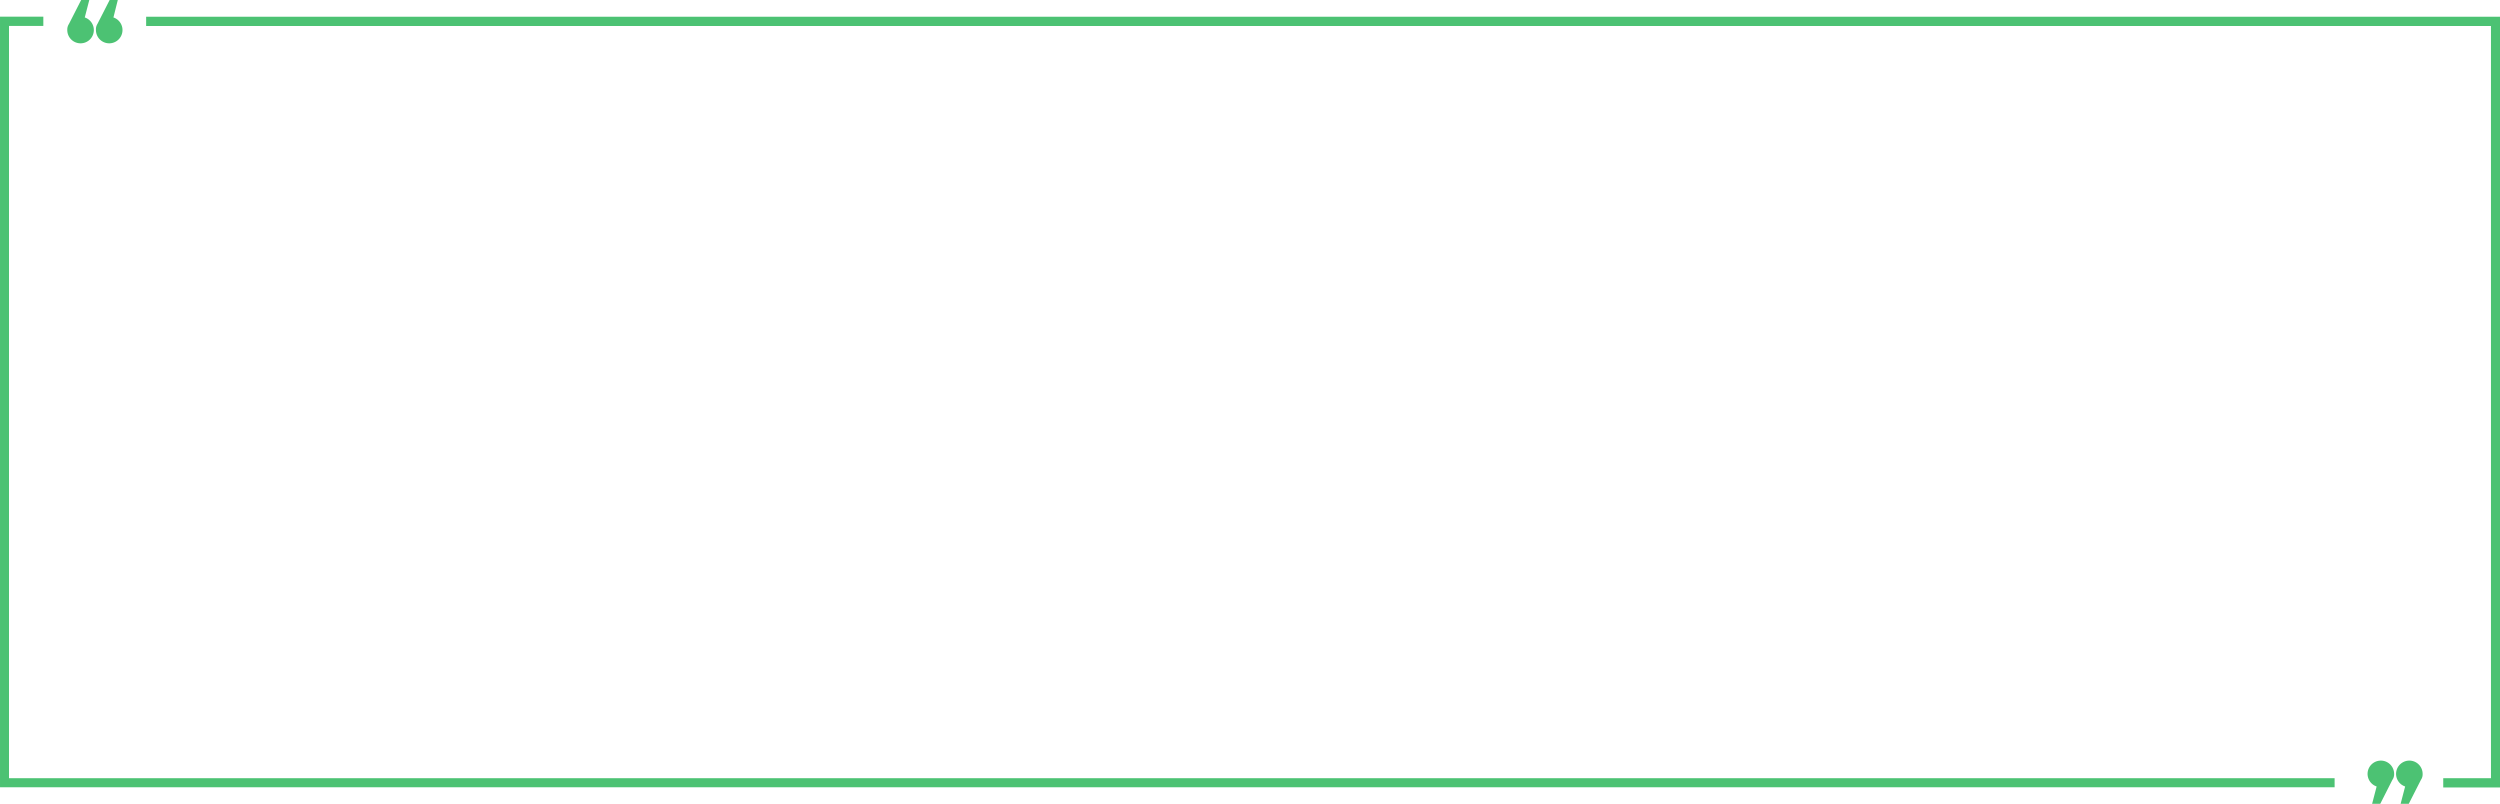 <svg viewBox="0 0 807.78 259.72" xmlns="http://www.w3.org/2000/svg" preserveAspectRatio="none"><path fill="#4cc273" d="M47.22 5.4v3h757.64v243.04h-15.42v3h18.34v-249.04zM754.34 251.44h-751.43v-243.06h11.09v-3h-14v249h754.34zM31 9.64a4.29 4.29 0 1 0 5.65-4l1.41-5.64h-2.63l-3.95 7.74a3.2 3.2 0 0 0-.48 1.9zM21.74 9.64a4.29 4.29 0 1 0 5.65-4l1.46-5.64h-2.63l-3.94 7.74a3.29 3.29 0 0 0-.54 1.9zM773.57 250.07a4.29 4.29 0 1 0-5.65 4.05l-1.46 5.6h2.63l3.91-7.72a3.12 3.12 0 0 0 .57-1.93zM782.78 250.07a4.29 4.29 0 1 0-5.65 4.05l-1.46 5.6h2.63l3.94-7.75a3.12 3.12 0 0 0 .54-1.9z"/></svg>